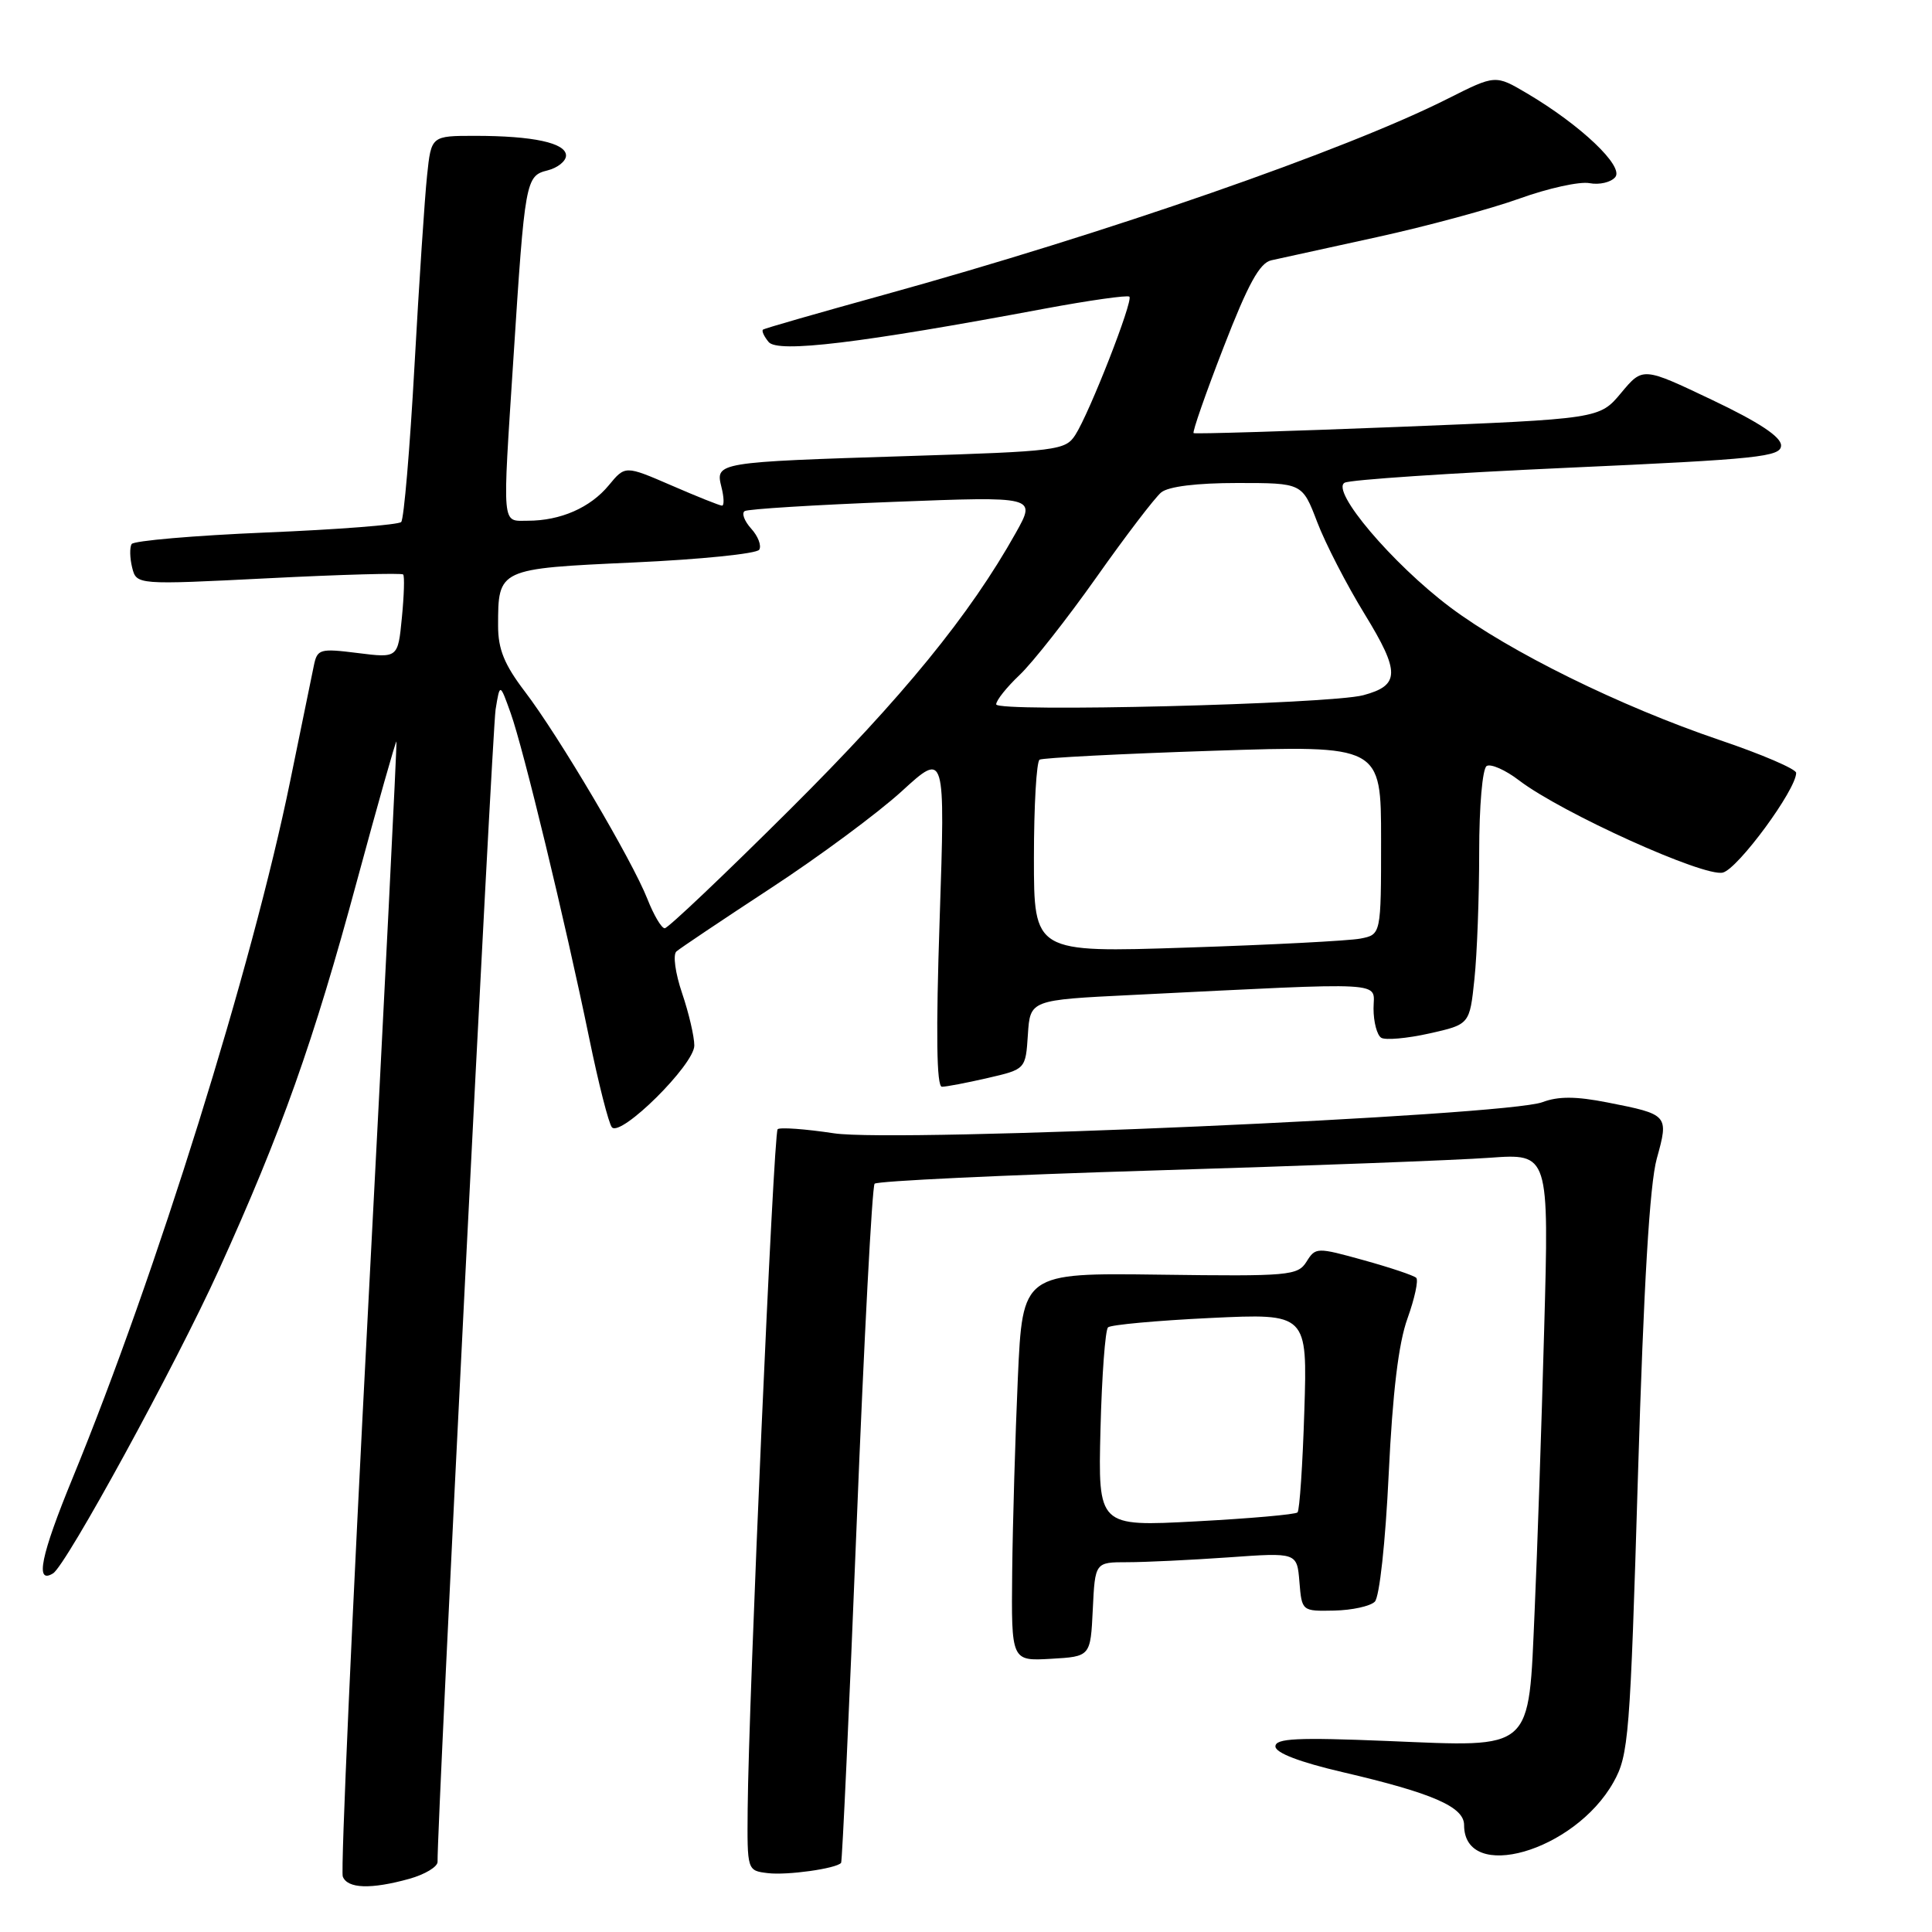 <?xml version="1.0" encoding="UTF-8" standalone="no"?>
<!DOCTYPE svg PUBLIC "-//W3C//DTD SVG 1.1//EN" "http://www.w3.org/Graphics/SVG/1.1/DTD/svg11.dtd" >
<svg xmlns="http://www.w3.org/2000/svg" xmlns:xlink="http://www.w3.org/1999/xlink" version="1.1" viewBox="0 0 256 256">
 <g >
 <path fill="currentColor"
d=" M 54.25 248.95 C 56.31 248.37 57.99 247.36 57.98 246.70 C 57.89 242.16 65.22 96.78 65.67 94.00 C 66.24 90.50 66.24 90.50 67.67 94.50 C 69.36 99.23 74.86 121.97 78.06 137.50 C 79.30 143.55 80.66 148.89 81.08 149.37 C 82.26 150.72 92.00 141.07 92.00 138.54 C 92.00 137.34 91.27 134.22 90.38 131.60 C 89.48 128.95 89.14 126.50 89.63 126.07 C 90.11 125.65 95.72 121.89 102.10 117.71 C 108.48 113.54 116.30 107.75 119.48 104.85 C 125.25 99.57 125.25 99.57 124.51 121.79 C 124.00 136.98 124.10 144.00 124.81 144.00 C 125.38 144.00 128.11 143.48 130.88 142.84 C 135.90 141.68 135.90 141.68 136.20 137.09 C 136.50 132.50 136.50 132.50 150.00 131.84 C 184.65 130.13 182.00 129.98 182.00 133.63 C 182.00 135.42 182.46 137.16 183.02 137.51 C 183.57 137.85 186.44 137.60 189.39 136.94 C 194.74 135.74 194.74 135.74 195.37 129.72 C 195.72 126.41 196.00 118.85 196.00 112.91 C 196.00 106.84 196.43 101.85 196.99 101.50 C 197.54 101.17 199.48 102.02 201.29 103.41 C 206.93 107.71 225.83 116.26 228.29 115.62 C 230.31 115.10 238.00 104.64 238.00 102.41 C 238.00 101.90 233.43 99.94 227.84 98.05 C 214.69 93.59 200.00 86.35 192.15 80.46 C 184.48 74.69 176.26 64.98 178.18 63.96 C 178.91 63.57 192.21 62.68 207.75 61.98 C 233.08 60.84 236.00 60.53 236.00 59.02 C 236.00 57.88 233.05 55.93 226.84 52.98 C 217.68 48.62 217.68 48.62 214.81 52.06 C 211.94 55.50 211.94 55.50 185.22 56.57 C 170.52 57.15 158.35 57.52 158.16 57.39 C 157.97 57.26 159.75 52.15 162.12 46.04 C 165.38 37.62 166.91 34.83 168.46 34.49 C 169.58 34.24 175.88 32.86 182.46 31.42 C 189.04 29.98 197.53 27.68 201.34 26.31 C 205.14 24.94 209.32 24.02 210.62 24.27 C 211.92 24.52 213.46 24.16 214.03 23.47 C 215.21 22.04 209.45 16.57 202.32 12.36 C 198.15 9.90 198.15 9.90 191.87 13.06 C 178.40 19.87 146.60 30.92 117.00 39.10 C 108.47 41.46 101.32 43.51 101.11 43.67 C 100.89 43.82 101.23 44.57 101.85 45.32 C 103.07 46.79 113.95 45.48 138.36 40.91 C 144.33 39.80 149.41 39.08 149.65 39.31 C 150.18 39.85 144.37 54.71 142.48 57.64 C 141.17 59.67 140.09 59.81 120.30 60.43 C 94.94 61.23 94.78 61.26 95.59 64.52 C 95.94 65.89 95.97 67.00 95.67 67.00 C 95.38 67.00 92.37 65.80 88.99 64.33 C 82.84 61.67 82.84 61.67 80.67 64.30 C 78.22 67.27 74.28 69.00 69.93 69.00 C 66.45 69.00 66.56 70.22 68.03 47.50 C 69.55 23.87 69.65 23.30 72.55 22.58 C 73.90 22.24 75.00 21.35 75.00 20.61 C 75.00 18.94 70.64 18.00 62.95 18.00 C 57.14 18.00 57.14 18.00 56.59 23.25 C 56.28 26.14 55.53 37.50 54.92 48.50 C 54.31 59.50 53.52 68.80 53.16 69.17 C 52.80 69.54 44.73 70.17 35.22 70.56 C 25.72 70.96 17.72 71.65 17.44 72.09 C 17.17 72.54 17.20 73.94 17.51 75.20 C 18.09 77.50 18.09 77.50 35.58 76.62 C 45.20 76.13 53.23 75.91 53.42 76.12 C 53.62 76.33 53.54 78.91 53.25 81.85 C 52.73 87.20 52.73 87.20 47.40 86.53 C 42.39 85.90 42.04 86.00 41.59 88.18 C 41.32 89.46 39.91 96.35 38.45 103.50 C 33.42 128.11 20.70 168.88 9.63 195.83 C 5.40 206.12 4.61 209.98 7.03 208.48 C 8.78 207.40 23.28 180.86 28.98 168.31 C 37.31 149.96 41.54 138.05 47.29 116.76 C 50.08 106.46 52.44 98.13 52.53 98.26 C 52.62 98.39 50.94 131.98 48.80 172.90 C 46.66 213.82 45.13 247.91 45.42 248.65 C 46.04 250.26 49.14 250.37 54.25 248.95 Z  M 111.45 246.84 C 111.60 246.65 112.53 226.48 113.51 202.00 C 114.49 177.52 115.56 157.21 115.89 156.85 C 116.23 156.49 132.93 155.70 153.00 155.09 C 173.07 154.48 193.05 153.73 197.38 153.41 C 205.26 152.84 205.26 152.84 204.61 176.17 C 204.26 189.00 203.69 205.75 203.35 213.39 C 202.51 232.24 203.36 231.49 183.85 230.69 C 171.85 230.20 169.00 230.34 169.00 231.41 C 169.00 232.26 172.20 233.49 177.91 234.82 C 189.83 237.60 194.00 239.41 194.00 241.83 C 194.00 249.54 208.62 245.36 213.79 236.16 C 215.81 232.57 216.00 230.19 217.04 195.43 C 217.80 170.24 218.59 156.92 219.53 153.53 C 221.14 147.73 221.08 147.67 212.99 146.08 C 208.83 145.26 206.48 145.25 204.39 146.04 C 199.59 147.87 118.79 151.42 110.52 150.17 C 106.69 149.59 103.32 149.35 103.04 149.63 C 102.50 150.16 99.19 225.35 99.07 239.68 C 99.00 247.87 99.00 247.87 101.75 248.20 C 104.31 248.51 110.80 247.60 111.45 246.84 Z  M 144.80 213.25 C 145.10 207.00 145.10 207.00 149.39 207.00 C 151.76 207.00 157.78 206.71 162.78 206.36 C 171.86 205.71 171.86 205.71 172.18 209.61 C 172.50 213.49 172.51 213.50 176.79 213.41 C 179.15 213.36 181.57 212.83 182.17 212.23 C 182.79 211.61 183.58 204.36 184.01 195.32 C 184.53 184.49 185.31 177.98 186.50 174.70 C 187.45 172.05 187.97 169.64 187.66 169.32 C 187.35 169.01 184.22 167.96 180.72 166.99 C 174.48 165.26 174.32 165.26 173.12 167.18 C 171.96 169.03 170.83 169.13 153.70 168.90 C 135.50 168.66 135.50 168.66 134.87 182.58 C 134.53 190.24 134.19 201.81 134.12 208.30 C 134.00 220.10 134.00 220.10 139.25 219.80 C 144.50 219.50 144.50 219.50 144.80 213.25 Z  M 137.00 113.68 C 137.00 106.77 137.34 100.91 137.75 100.66 C 138.16 100.42 148.51 99.88 160.75 99.48 C 183.00 98.75 183.00 98.75 183.00 111.29 C 183.00 123.84 183.00 123.84 180.25 124.37 C 178.74 124.66 168.39 125.20 157.25 125.56 C 137.00 126.23 137.00 126.23 137.00 113.68 Z  M 85.78 119.11 C 83.76 113.98 74.03 97.51 69.55 91.64 C 66.83 88.07 66.00 86.03 66.00 82.93 C 66.00 75.35 66.00 75.35 83.97 74.53 C 92.79 74.13 100.27 73.37 100.60 72.84 C 100.93 72.31 100.45 71.05 99.53 70.04 C 98.62 69.03 98.24 67.98 98.68 67.72 C 99.13 67.45 108.00 66.90 118.40 66.50 C 137.30 65.77 137.30 65.77 134.62 70.57 C 128.52 81.48 119.63 92.37 104.68 107.25 C 95.98 115.91 88.51 123.00 88.08 123.00 C 87.65 123.00 86.62 121.25 85.78 119.11 Z  M 132.00 93.33 C 132.00 92.80 133.40 91.05 135.10 89.44 C 136.81 87.82 141.39 82.00 145.28 76.50 C 149.16 71.00 153.03 65.94 153.86 65.25 C 154.82 64.46 158.58 64.00 163.97 64.00 C 172.56 64.00 172.56 64.00 174.53 69.16 C 175.61 72.00 178.45 77.51 180.84 81.40 C 185.54 89.07 185.51 90.82 180.64 92.12 C 176.19 93.31 132.00 94.41 132.00 93.33 Z  M 145.82 189.39 C 146.00 182.30 146.45 176.22 146.82 175.88 C 147.20 175.54 153.29 174.98 160.37 174.64 C 173.24 174.03 173.24 174.03 172.83 186.97 C 172.61 194.08 172.20 200.13 171.93 200.40 C 171.65 200.68 165.60 201.21 158.46 201.59 C 145.50 202.28 145.50 202.28 145.82 189.39 Z "/>
</g>
</svg>